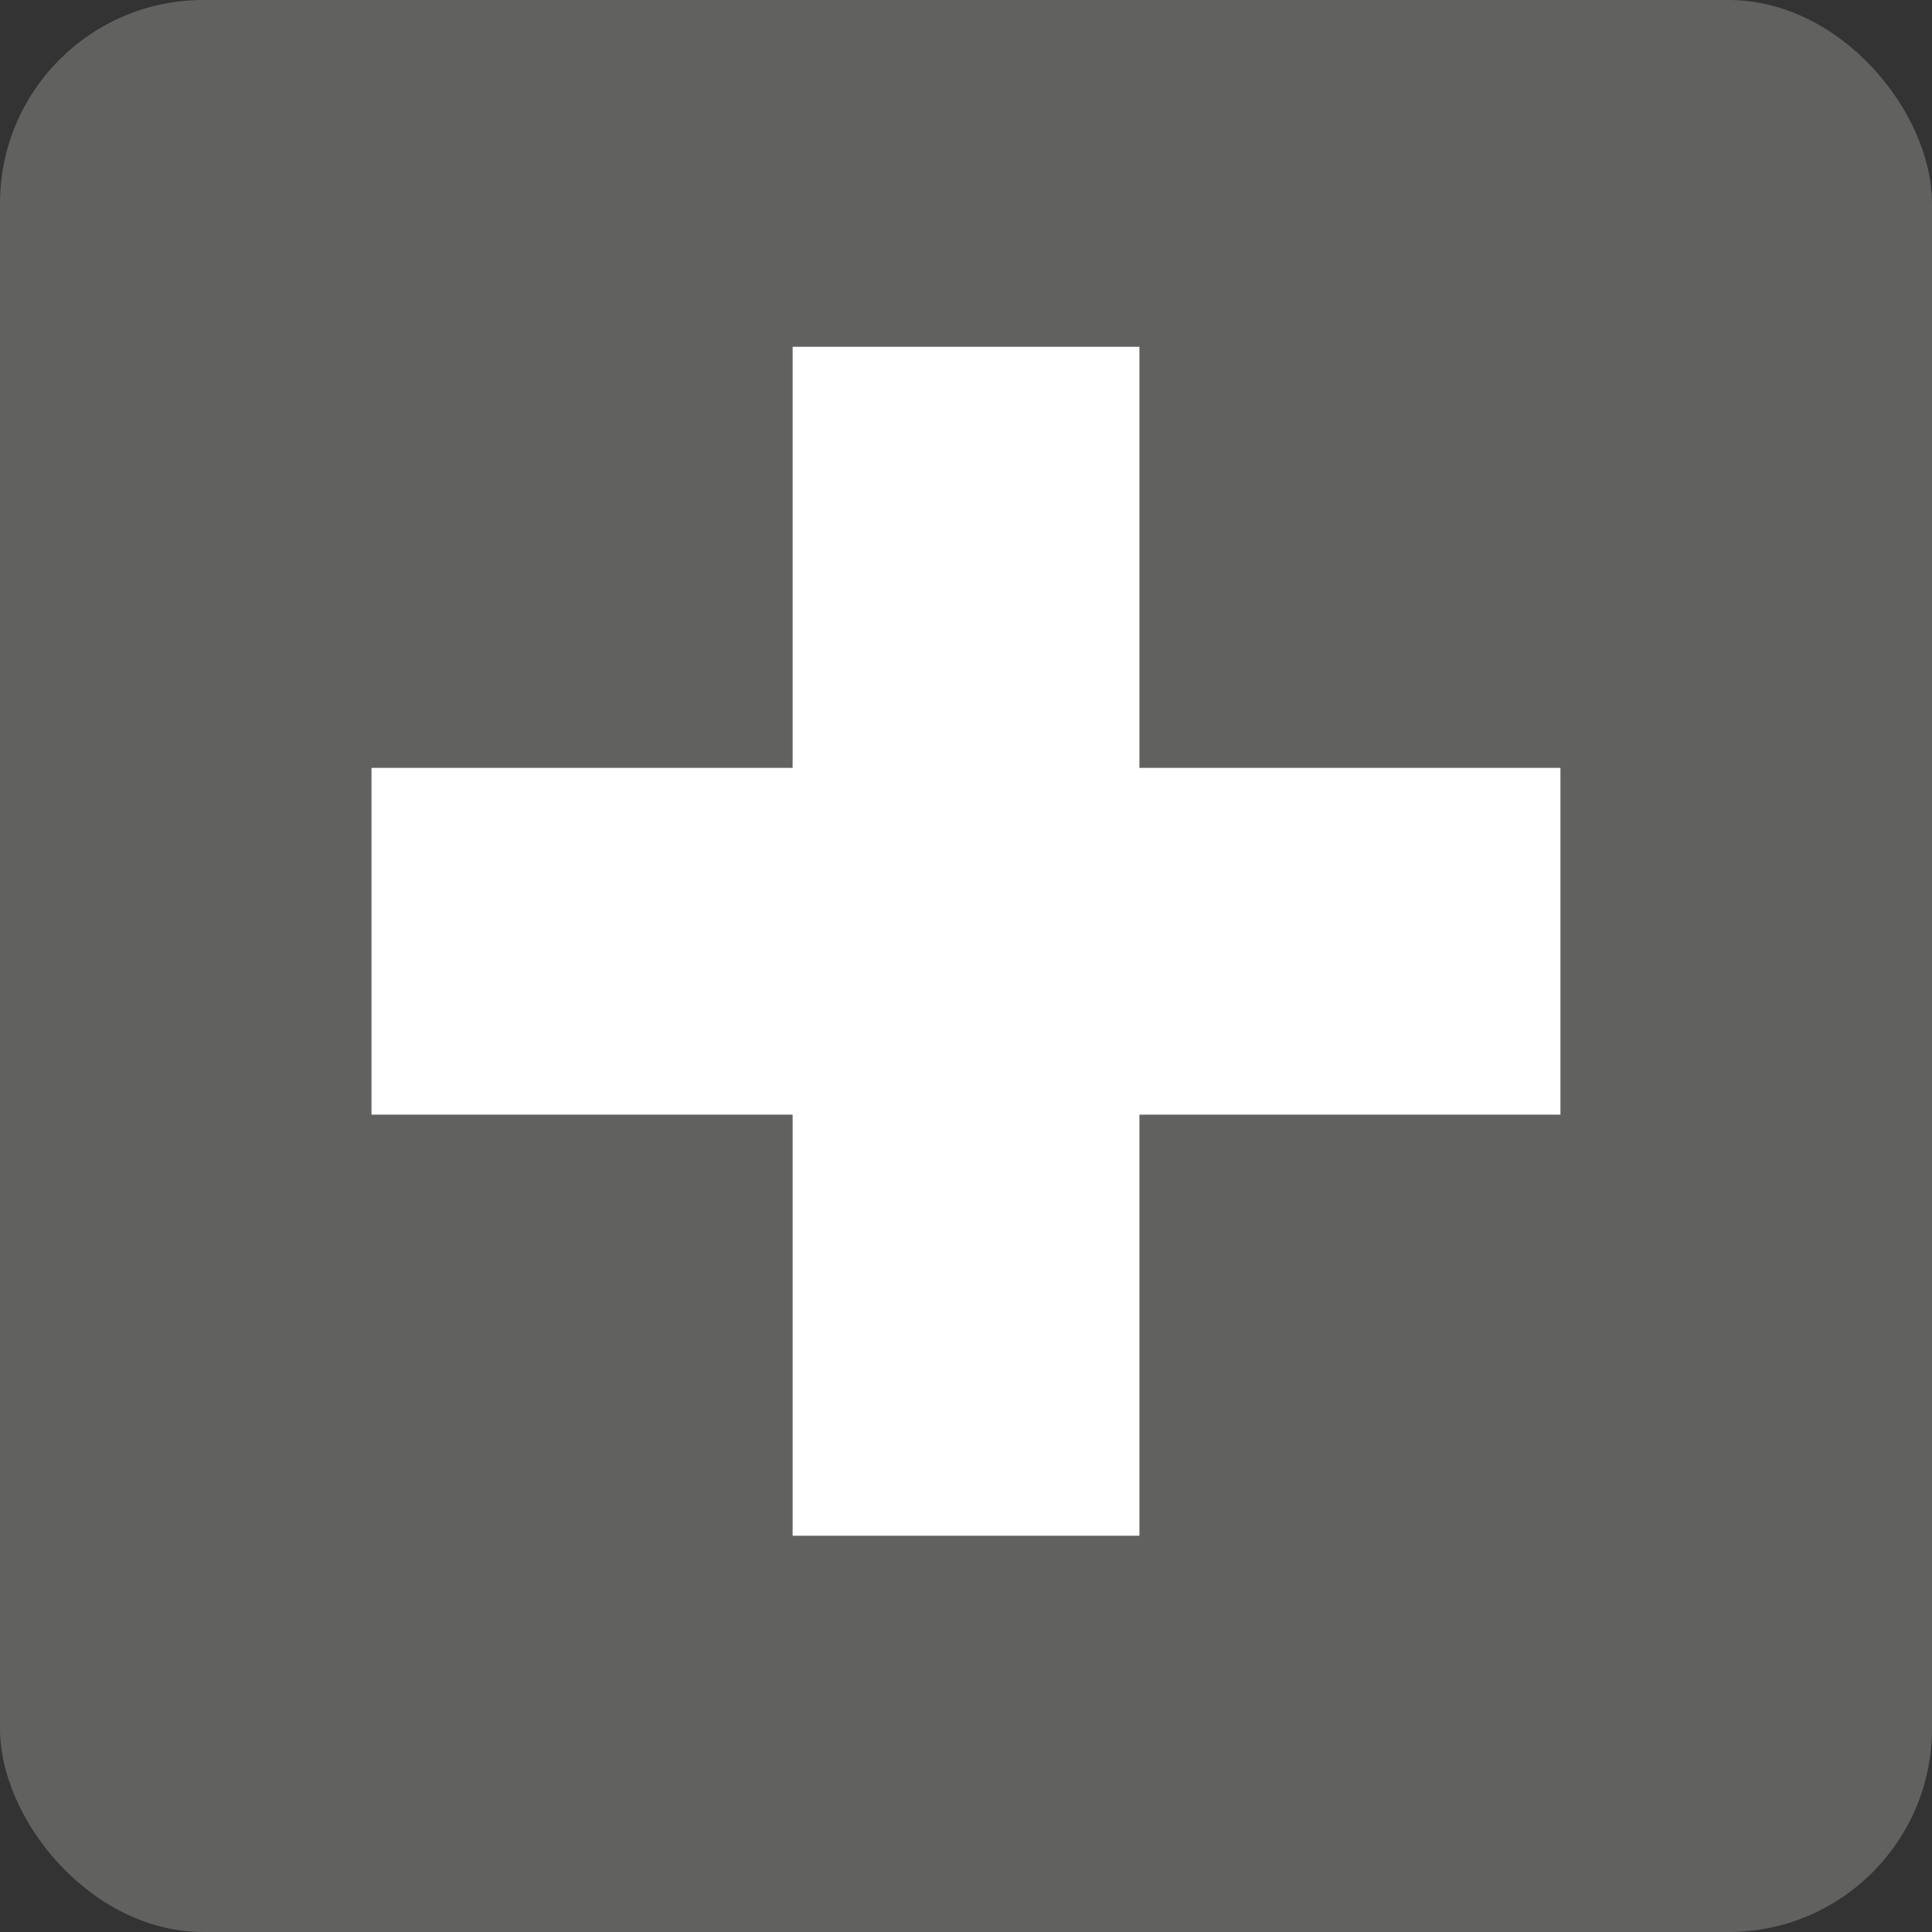 <svg width="38" height="38" viewBox="0 0 38 38" fill="none" xmlns="http://www.w3.org/2000/svg">
<rect x="0" y="0" width="38" height="38" fill="#333333" stroke="none"/>
<rect width="38" height="38" rx="4" fill="#616160"/>
<rect x="15.59" y="6.821" width="6.821" height="23.385" fill="white"/>
<rect x="30.692" y="15.103" width="6.821" height="23.385" transform="rotate(90 30.692 15.103)" fill="white"/>
</svg>
